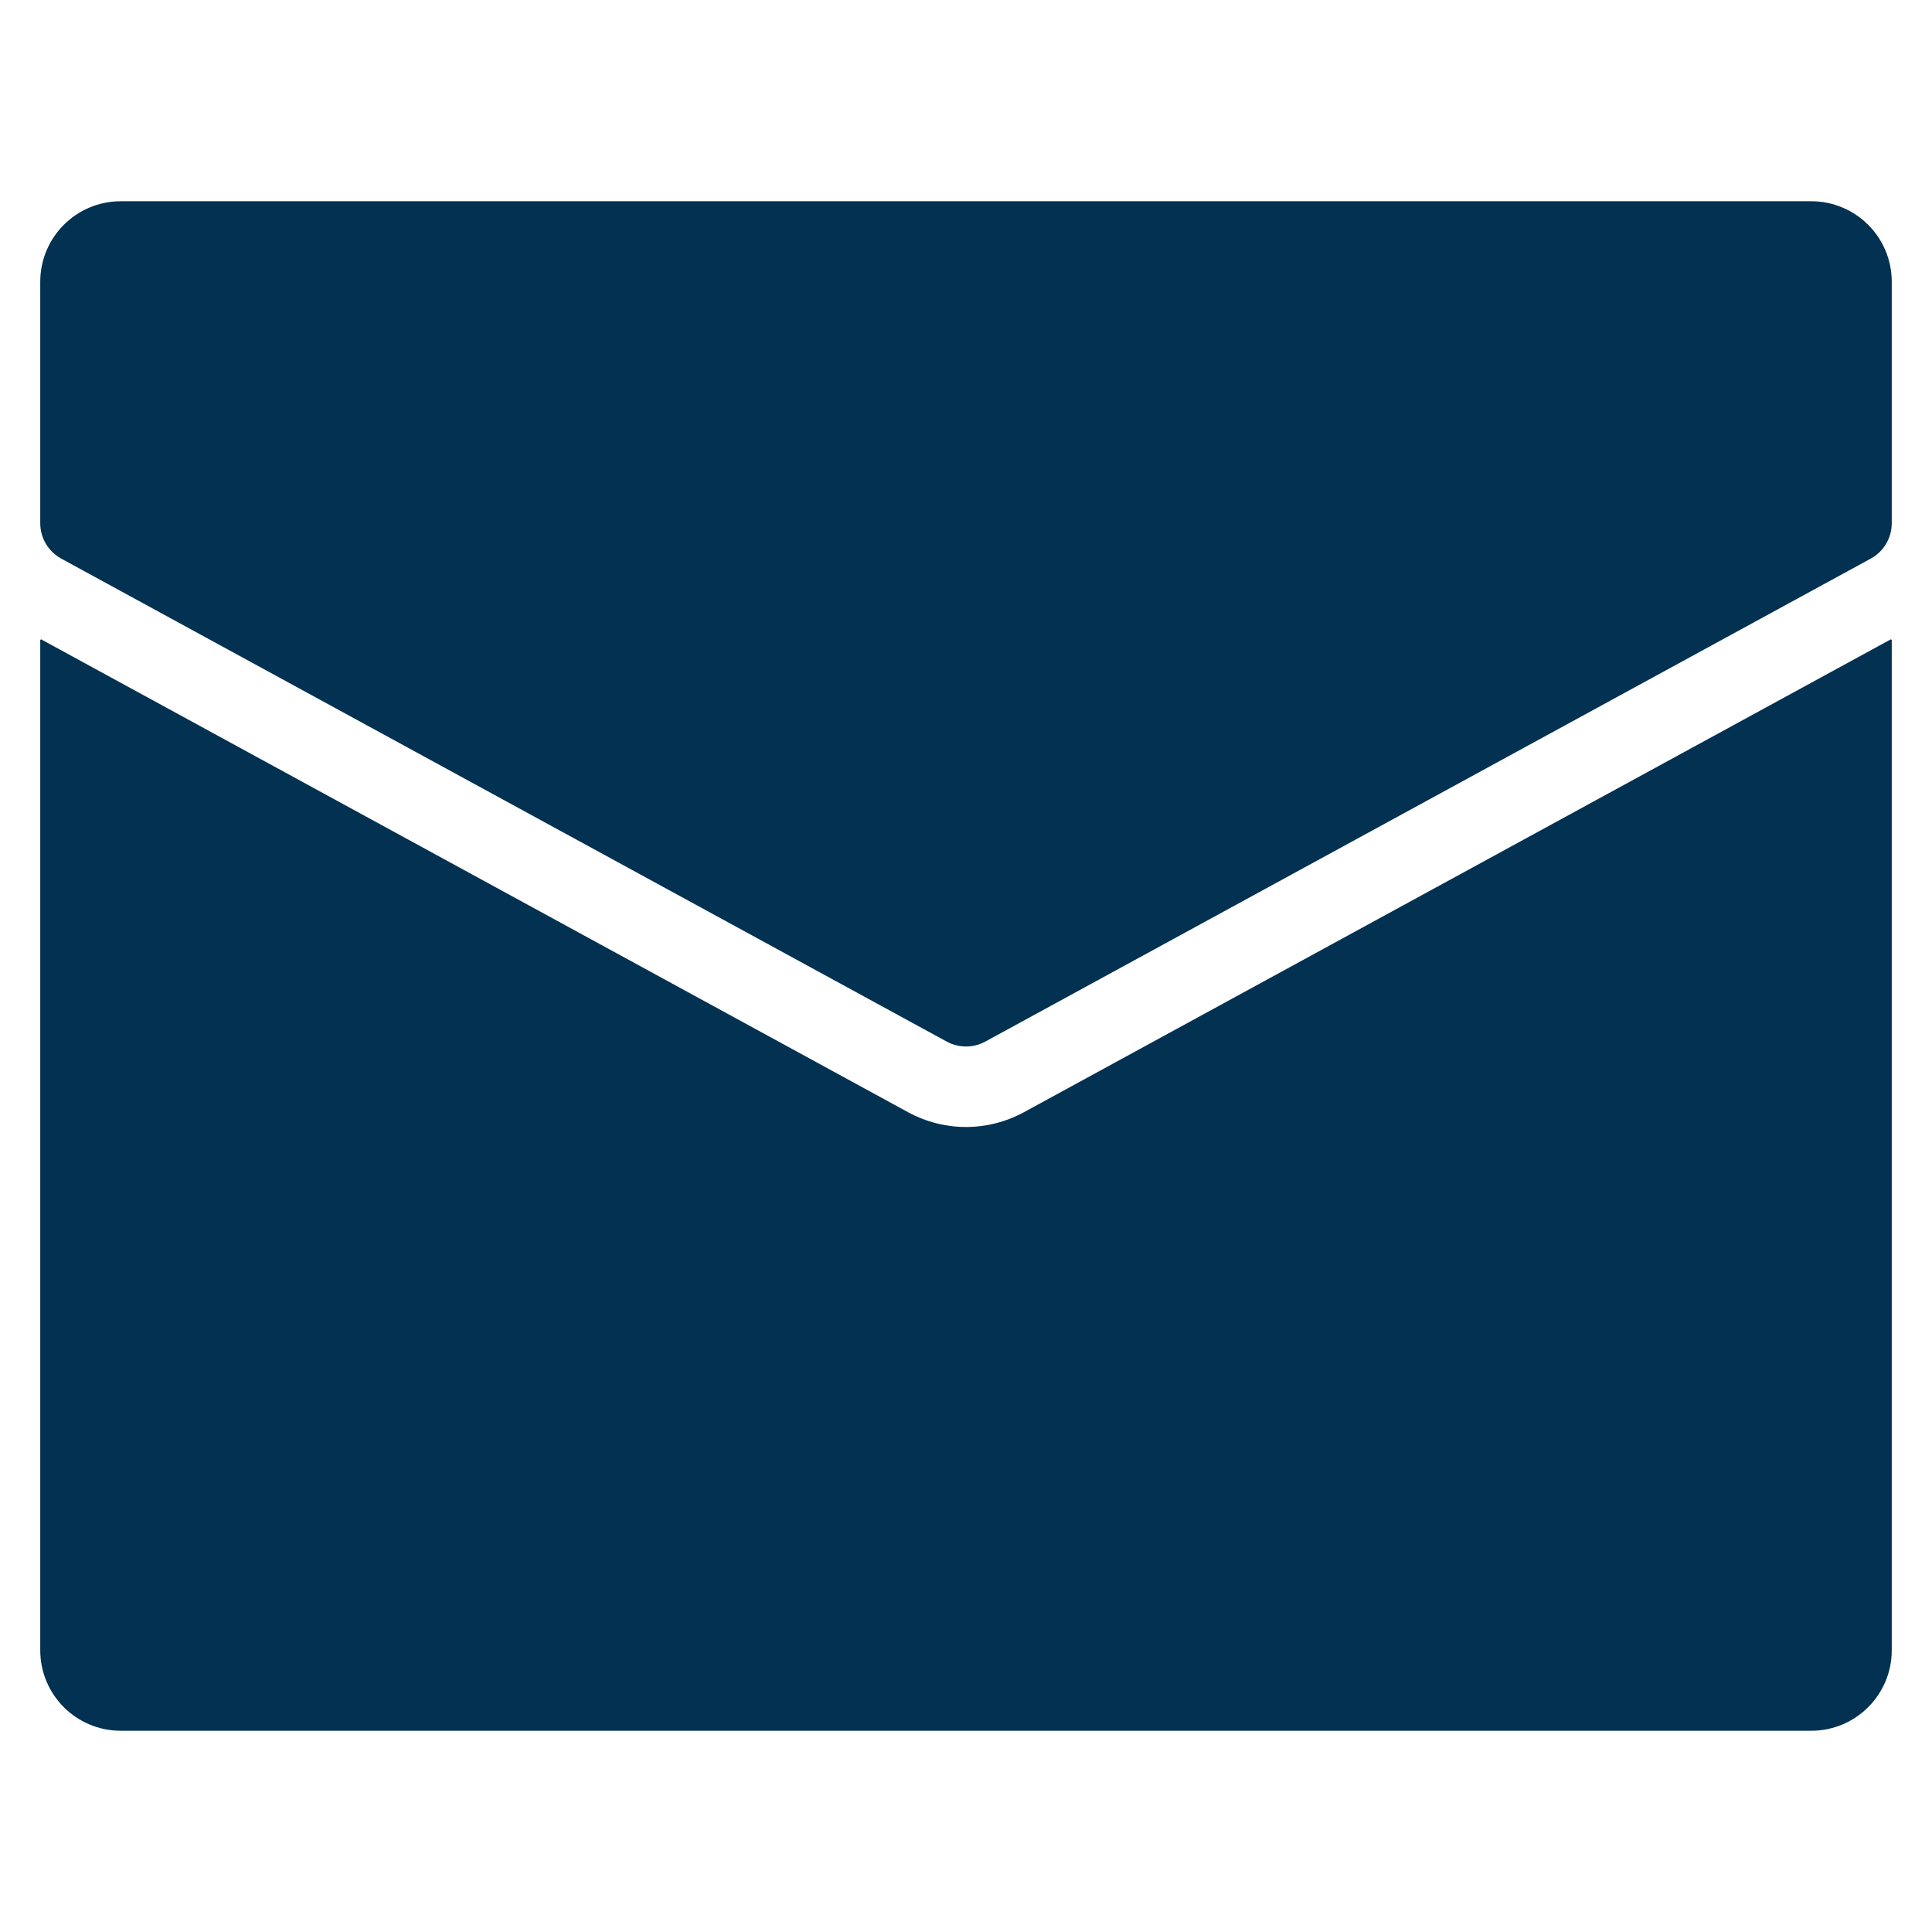<svg xmlns="http://www.w3.org/2000/svg" viewBox="0 0 48 48"><title>email 83</title><g class="nc-icon-wrapper" fill="#033152"><path data-color="color-2" d="M45,5H3C1.895,5,1,5.895,1,7v6c0,0.366,0.2,0.703,0.521,0.878l22,12 C23.67,25.959,23.835,26,24,26s0.33-0.041,0.479-0.122l22-12C46.8,13.703,47,13.366,47,13V7C47,5.895,46.105,5,45,5z"/> <path fill="#033152" d="M25.437,27.634C24.994,27.874,24.498,28,24,28s-0.994-0.126-1.433-0.364L1.023,15.885 C1.011,15.892,1.013,15.891,1,15.898V41c0,1.105,0.895,2,2,2h42c1.105,0,2-0.895,2-2V15.898c-0.013-0.007-0.011-0.006-0.023-0.014 L25.437,27.634z"/></g></svg>